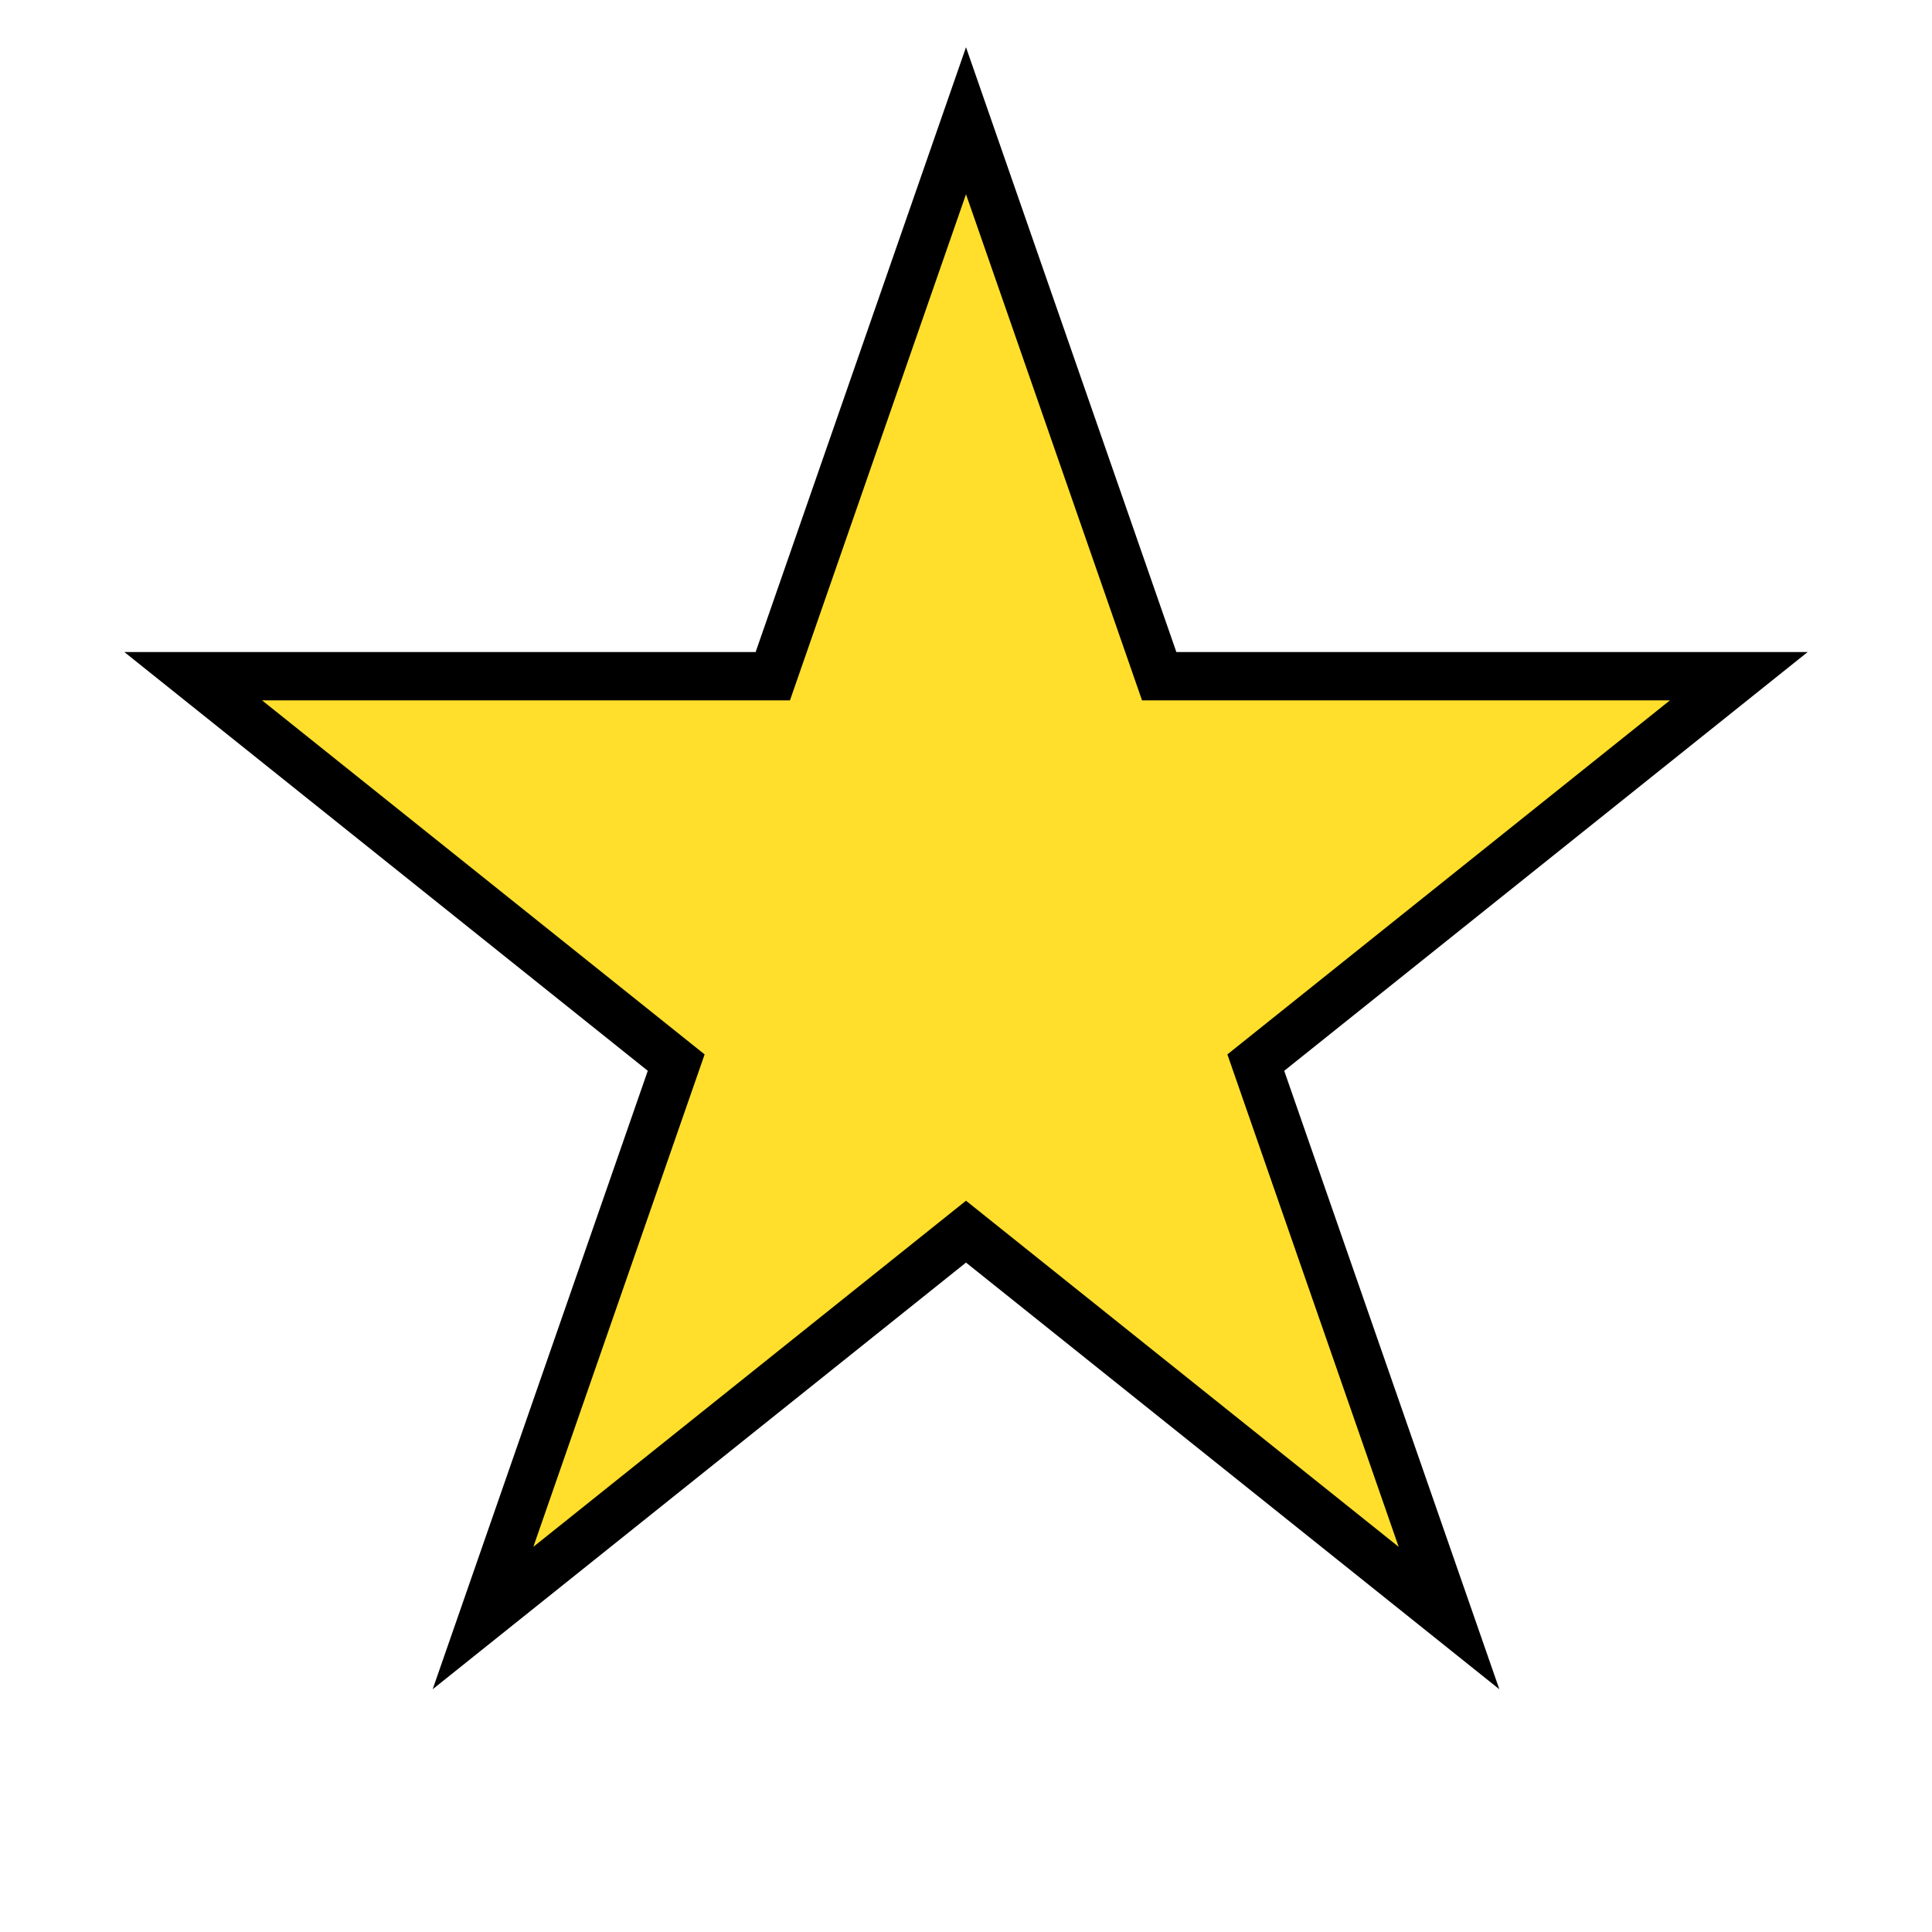 <svg width="80" height="80" viewBox="0 0 80 80" fill="none" xmlns="http://www.w3.org/2000/svg">
  <path d="M40 5 L48 28 L72 28 L52 44 L60 67 L40 51 L20 67 L28 44 L8 28 L32 28 Z" fill="#ffdf2b" stroke="#000" stroke-width="2"/>
</svg>

